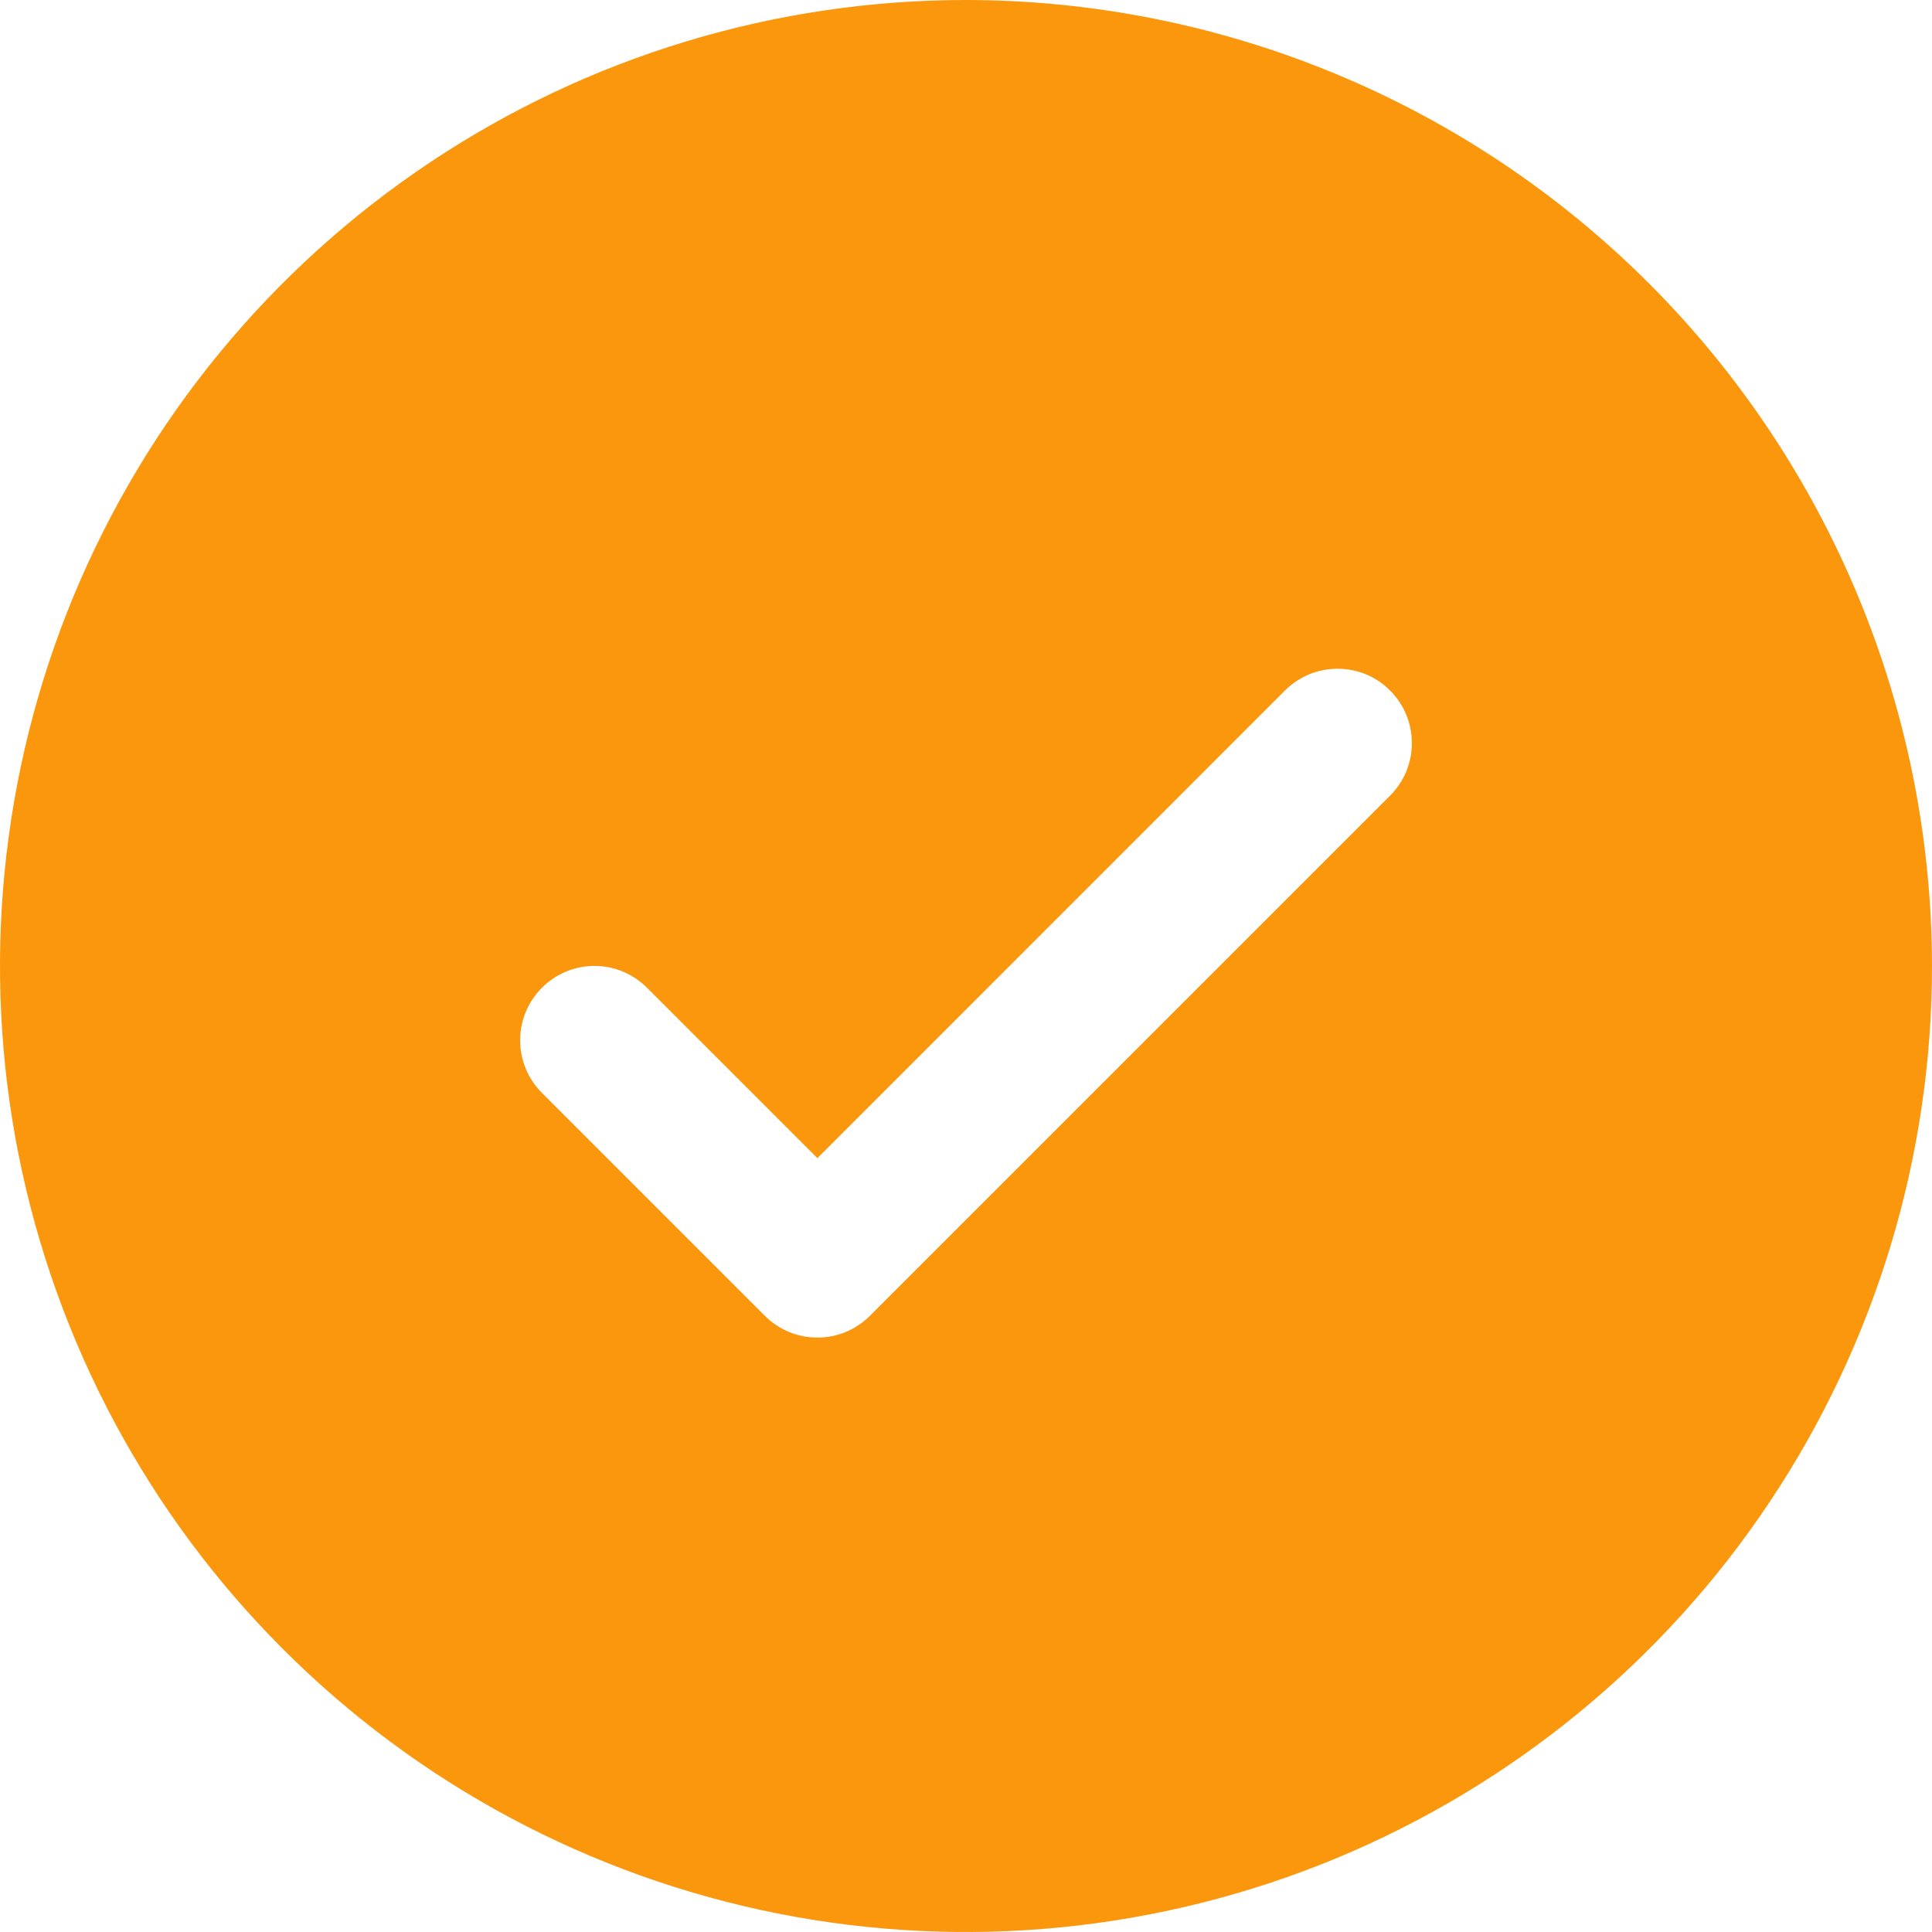 <svg width="22" height="22" viewBox="0 0 22 22" fill="none" xmlns="http://www.w3.org/2000/svg">
<path d="M11 0C8.824 0 6.698 0.645 4.889 1.854C3.08 3.063 1.67 4.78 0.837 6.79C0.005 8.8 -0.213 11.012 0.211 13.146C0.636 15.28 1.683 17.24 3.222 18.778C4.76 20.317 6.72 21.364 8.854 21.789C10.988 22.213 13.2 21.995 15.21 21.163C17.22 20.33 18.938 18.92 20.146 17.111C21.355 15.302 22 13.176 22 11C21.997 8.084 20.837 5.287 18.775 3.225C16.712 1.163 13.916 0.003 11 0ZM15.829 9.06L9.906 14.983C9.828 15.062 9.734 15.124 9.632 15.167C9.529 15.21 9.419 15.231 9.308 15.231C9.197 15.231 9.086 15.21 8.984 15.167C8.881 15.124 8.788 15.062 8.709 14.983L6.171 12.445C6.012 12.286 5.923 12.071 5.923 11.846C5.923 11.622 6.012 11.406 6.171 11.248C6.329 11.089 6.545 10.999 6.769 10.999C6.994 10.999 7.209 11.089 7.368 11.248L9.308 13.188L14.632 7.863C14.711 7.784 14.804 7.722 14.907 7.679C15.009 7.637 15.12 7.615 15.231 7.615C15.342 7.615 15.452 7.637 15.555 7.679C15.658 7.722 15.751 7.784 15.829 7.863C15.908 7.941 15.97 8.035 16.013 8.138C16.055 8.24 16.077 8.35 16.077 8.462C16.077 8.573 16.055 8.683 16.013 8.786C15.97 8.888 15.908 8.982 15.829 9.06Z" fill="#FB970C"/>
</svg>
